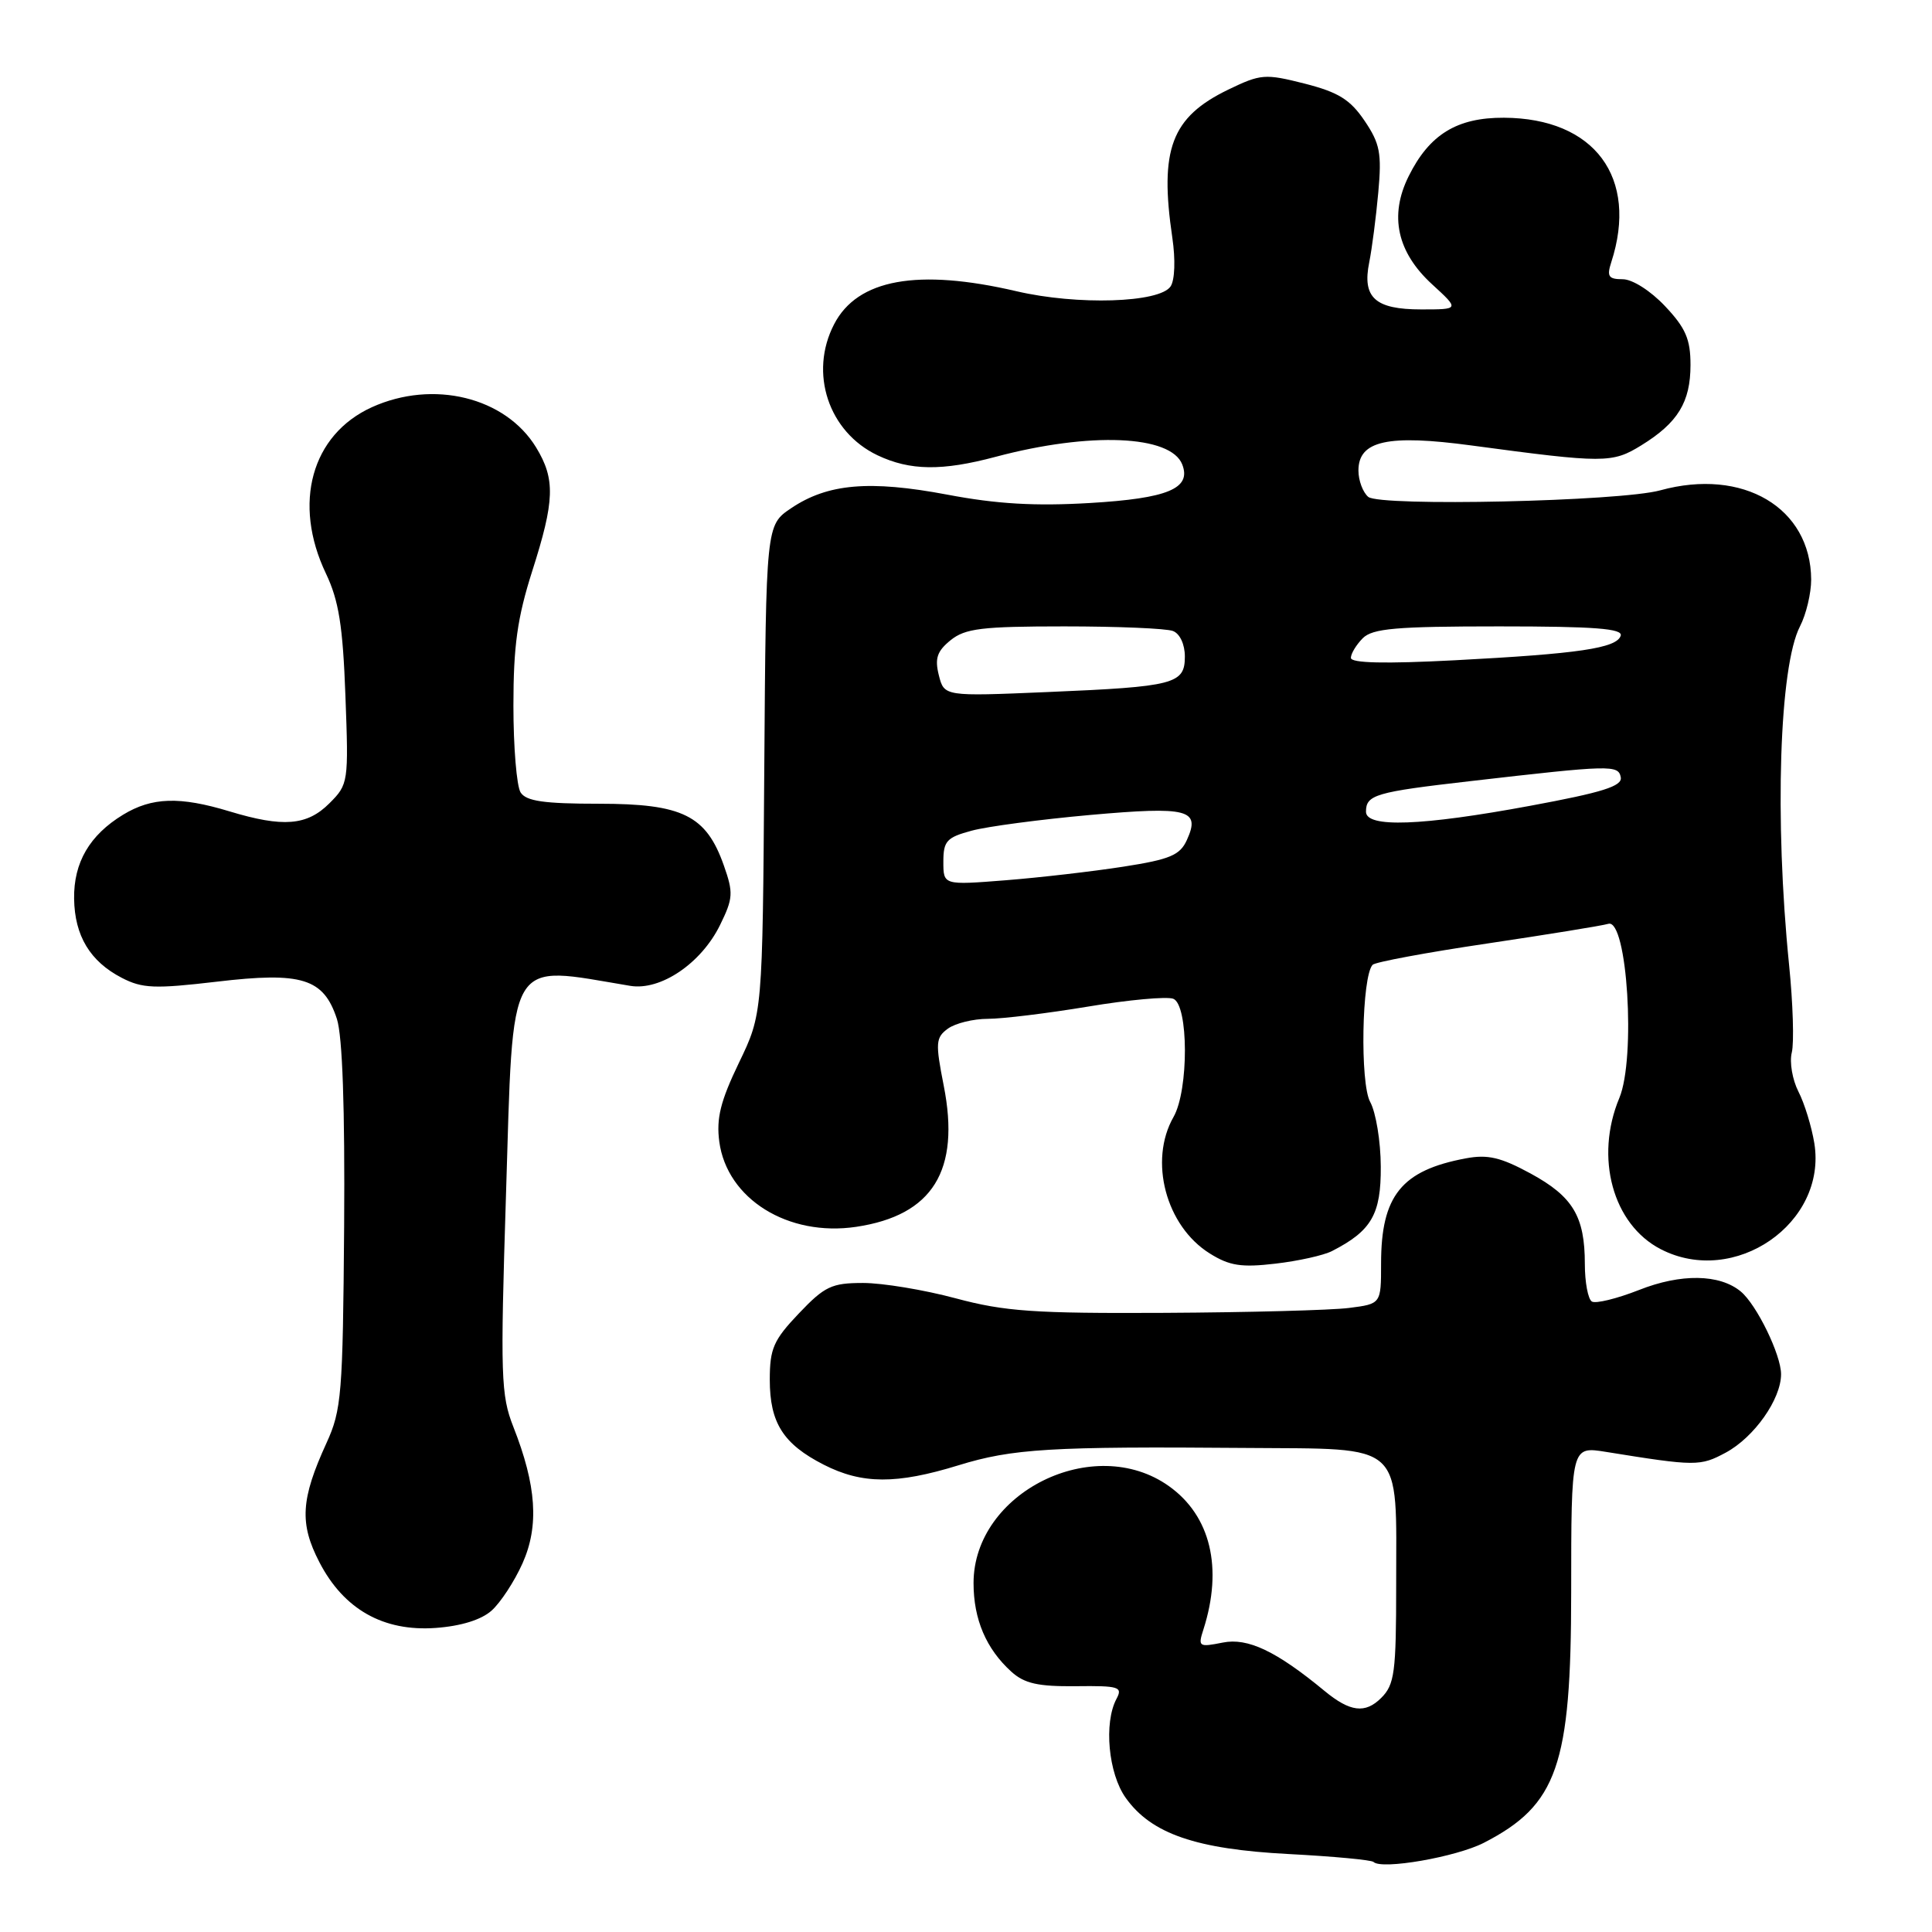 <?xml version="1.0" encoding="UTF-8" standalone="no"?>
<!DOCTYPE svg PUBLIC "-//W3C//DTD SVG 1.1//EN" "http://www.w3.org/Graphics/SVG/1.1/DTD/svg11.dtd" >
<svg xmlns="http://www.w3.org/2000/svg" xmlns:xlink="http://www.w3.org/1999/xlink" version="1.1" viewBox="0 0 256 256">
 <g >
 <path fill="currentColor"
d=" M 196.62 244.18 C 206.36 239.17 208.18 233.94 208.19 211.00 C 208.20 191.55 208.17 191.64 212.85 192.39 C 224.70 194.30 225.28 194.30 228.67 192.48 C 232.44 190.45 236.00 185.40 236.00 182.09 C 236.00 179.52 232.77 172.88 230.66 171.13 C 227.86 168.81 222.73 168.73 217.18 170.93 C 214.25 172.08 211.44 172.77 210.93 172.46 C 210.42 172.14 210.00 169.90 210.00 167.49 C 210.00 161.18 208.42 158.55 202.82 155.50 C 198.86 153.35 197.13 152.94 194.22 153.49 C 185.70 155.08 183.00 158.44 183.00 167.43 C 183.00 172.77 183.00 172.77 178.75 173.31 C 176.41 173.61 165.43 173.90 154.35 173.96 C 137.03 174.05 133.14 173.78 126.62 172.03 C 122.45 170.91 116.93 170.00 114.36 170.00 C 110.20 170.00 109.27 170.44 105.85 174.04 C 102.50 177.56 102.00 178.69 102.00 182.82 C 102.00 188.53 103.78 191.34 109.15 194.08 C 114.23 196.67 118.79 196.69 127.00 194.16 C 134.18 191.95 139.20 191.65 165.09 191.86 C 186.31 192.03 185.00 190.83 185.00 210.05 C 185.00 221.62 184.79 223.21 183.02 224.98 C 180.90 227.10 178.89 226.85 175.50 224.05 C 169.12 218.78 165.33 216.98 162.02 217.65 C 158.85 218.28 158.72 218.20 159.46 215.91 C 162.07 207.75 160.41 200.85 154.89 196.92 C 144.95 189.84 129.00 197.76 129.00 209.77 C 129.00 214.57 130.67 218.48 134.00 221.50 C 135.74 223.08 137.55 223.48 142.55 223.43 C 148.29 223.36 148.79 223.52 147.94 225.11 C 146.24 228.29 146.86 235.00 149.16 238.22 C 152.55 242.99 158.48 245.03 170.77 245.67 C 176.67 245.98 181.72 246.45 182.00 246.72 C 183.09 247.78 192.96 246.06 196.62 244.18 Z  M 65.13 213.42 C 66.32 212.36 68.17 209.54 69.24 207.14 C 71.45 202.19 71.09 196.85 68.02 189.06 C 66.37 184.87 66.29 182.33 67.04 158.52 C 68.05 126.13 67.01 127.89 83.51 130.63 C 87.53 131.30 92.92 127.65 95.41 122.57 C 97.15 119.03 97.19 118.30 95.91 114.67 C 93.57 108.04 90.45 106.50 79.39 106.50 C 72.07 106.50 69.72 106.16 68.98 105.00 C 68.46 104.17 68.03 99.00 68.03 93.50 C 68.03 85.60 68.55 81.87 70.51 75.71 C 73.51 66.33 73.60 63.50 71.04 59.29 C 66.97 52.62 57.39 50.28 49.27 53.96 C 41.27 57.60 38.75 66.70 43.19 76.00 C 44.89 79.57 45.43 82.92 45.77 92.19 C 46.20 103.67 46.16 103.93 43.65 106.44 C 40.68 109.41 37.51 109.66 30.41 107.51 C 23.81 105.51 20.13 105.63 16.30 107.96 C 11.87 110.66 9.75 114.29 9.82 119.09 C 9.89 124.00 11.94 127.40 16.14 129.57 C 18.86 130.98 20.51 131.04 28.71 130.08 C 40.01 128.74 42.88 129.64 44.64 135.01 C 45.38 137.29 45.71 146.83 45.60 162.50 C 45.43 184.75 45.26 186.84 43.26 191.21 C 39.85 198.66 39.66 201.87 42.32 207.00 C 45.55 213.24 50.79 216.21 57.73 215.71 C 61.06 215.47 63.76 214.64 65.13 213.42 Z  M 176.50 165.77 C 181.74 163.09 183.00 160.90 182.96 154.58 C 182.95 151.23 182.31 147.39 181.56 146.02 C 180.19 143.56 180.44 129.36 181.88 127.84 C 182.22 127.48 189.03 126.21 197.00 125.03 C 204.97 123.84 212.23 122.67 213.12 122.41 C 215.62 121.70 216.78 140.19 214.57 145.49 C 211.28 153.37 213.70 162.24 220.05 165.52 C 229.81 170.57 242.11 162.10 240.41 151.50 C 240.05 149.30 239.11 146.21 238.30 144.64 C 237.50 143.07 237.10 140.74 237.42 139.47 C 237.74 138.19 237.58 132.95 237.06 127.82 C 235.12 108.58 235.77 88.27 238.51 82.99 C 239.33 81.40 239.99 78.61 239.99 76.80 C 239.94 67.27 230.96 61.96 220.00 64.97 C 214.69 66.44 182.88 67.14 181.30 65.84 C 180.59 65.24 180.00 63.67 180.00 62.35 C 180.00 58.39 183.88 57.53 195.00 59.03 C 212.56 61.39 213.63 61.39 217.48 59.01 C 222.33 56.02 224.00 53.28 224.00 48.35 C 224.00 44.95 223.36 43.46 220.63 40.57 C 218.71 38.53 216.30 37.00 215.02 37.00 C 213.13 37.00 212.89 36.63 213.50 34.75 C 217.14 23.53 211.29 15.66 199.28 15.60 C 193.06 15.57 189.40 17.81 186.65 23.36 C 184.06 28.57 185.11 33.42 189.78 37.69 C 193.39 41.00 193.39 41.00 188.32 41.00 C 182.21 41.00 180.48 39.44 181.43 34.76 C 181.79 32.97 182.33 28.80 182.63 25.50 C 183.10 20.31 182.86 19.03 180.81 16.00 C 178.91 13.19 177.34 12.22 172.88 11.08 C 167.62 9.75 167.07 9.79 162.74 11.88 C 155.21 15.53 153.61 19.77 155.34 31.50 C 155.77 34.41 155.67 37.11 155.11 37.95 C 153.65 40.13 142.73 40.47 134.69 38.59 C 121.60 35.54 113.61 36.98 110.52 42.97 C 107.18 49.42 109.78 57.24 116.28 60.33 C 120.59 62.37 124.81 62.43 131.93 60.53 C 144.44 57.20 155.16 57.65 156.66 61.56 C 157.88 64.73 154.74 66.04 144.43 66.65 C 137.17 67.08 132.09 66.79 125.51 65.54 C 115.20 63.60 109.67 64.08 104.83 67.34 C 101.50 69.58 101.50 69.58 101.27 101.96 C 101.04 134.34 101.04 134.34 97.91 140.83 C 95.46 145.92 94.90 148.19 95.31 151.28 C 96.33 158.87 104.43 163.91 113.46 162.56 C 123.59 161.04 127.27 155.11 125.05 143.86 C 123.93 138.17 123.98 137.49 125.60 136.30 C 126.58 135.59 128.96 135.00 130.90 135.00 C 132.83 135.00 138.80 134.27 144.16 133.38 C 149.52 132.48 154.61 132.02 155.46 132.34 C 157.50 133.13 157.53 144.45 155.50 148.00 C 152.19 153.80 154.48 162.46 160.30 166.09 C 162.92 167.73 164.49 167.97 169.00 167.44 C 172.03 167.09 175.40 166.34 176.50 165.77 Z  M 125.00 114.18 C 125.00 111.44 125.44 110.96 128.75 110.07 C 130.81 109.51 137.86 108.58 144.41 107.99 C 157.47 106.83 159.12 107.25 157.26 111.32 C 156.35 113.32 155.02 113.88 148.84 114.84 C 144.80 115.47 137.79 116.28 133.25 116.64 C 125.00 117.29 125.00 117.29 125.00 114.18 Z  M 181.00 107.56 C 181.00 105.31 182.24 104.95 194.77 103.51 C 213.52 101.35 214.44 101.33 214.76 103.00 C 214.98 104.17 212.35 105.00 202.77 106.77 C 188.38 109.44 181.00 109.71 181.00 107.56 Z  M 124.40 89.47 C 123.84 87.24 124.17 86.28 125.96 84.83 C 127.89 83.27 130.10 83.00 141.03 83.00 C 148.07 83.00 154.55 83.27 155.42 83.61 C 156.34 83.96 157.00 85.38 157.00 86.99 C 157.00 90.64 155.65 90.99 138.80 91.70 C 125.11 92.28 125.11 92.28 124.40 89.47 Z  M 179.00 87.17 C 179.00 86.61 179.71 85.44 180.57 84.57 C 181.87 83.27 184.98 83.00 198.65 83.00 C 211.32 83.00 215.07 83.29 214.75 84.24 C 214.20 85.89 209.18 86.63 192.75 87.49 C 183.51 87.97 179.00 87.87 179.00 87.17 Z "/>
</g>
</svg>